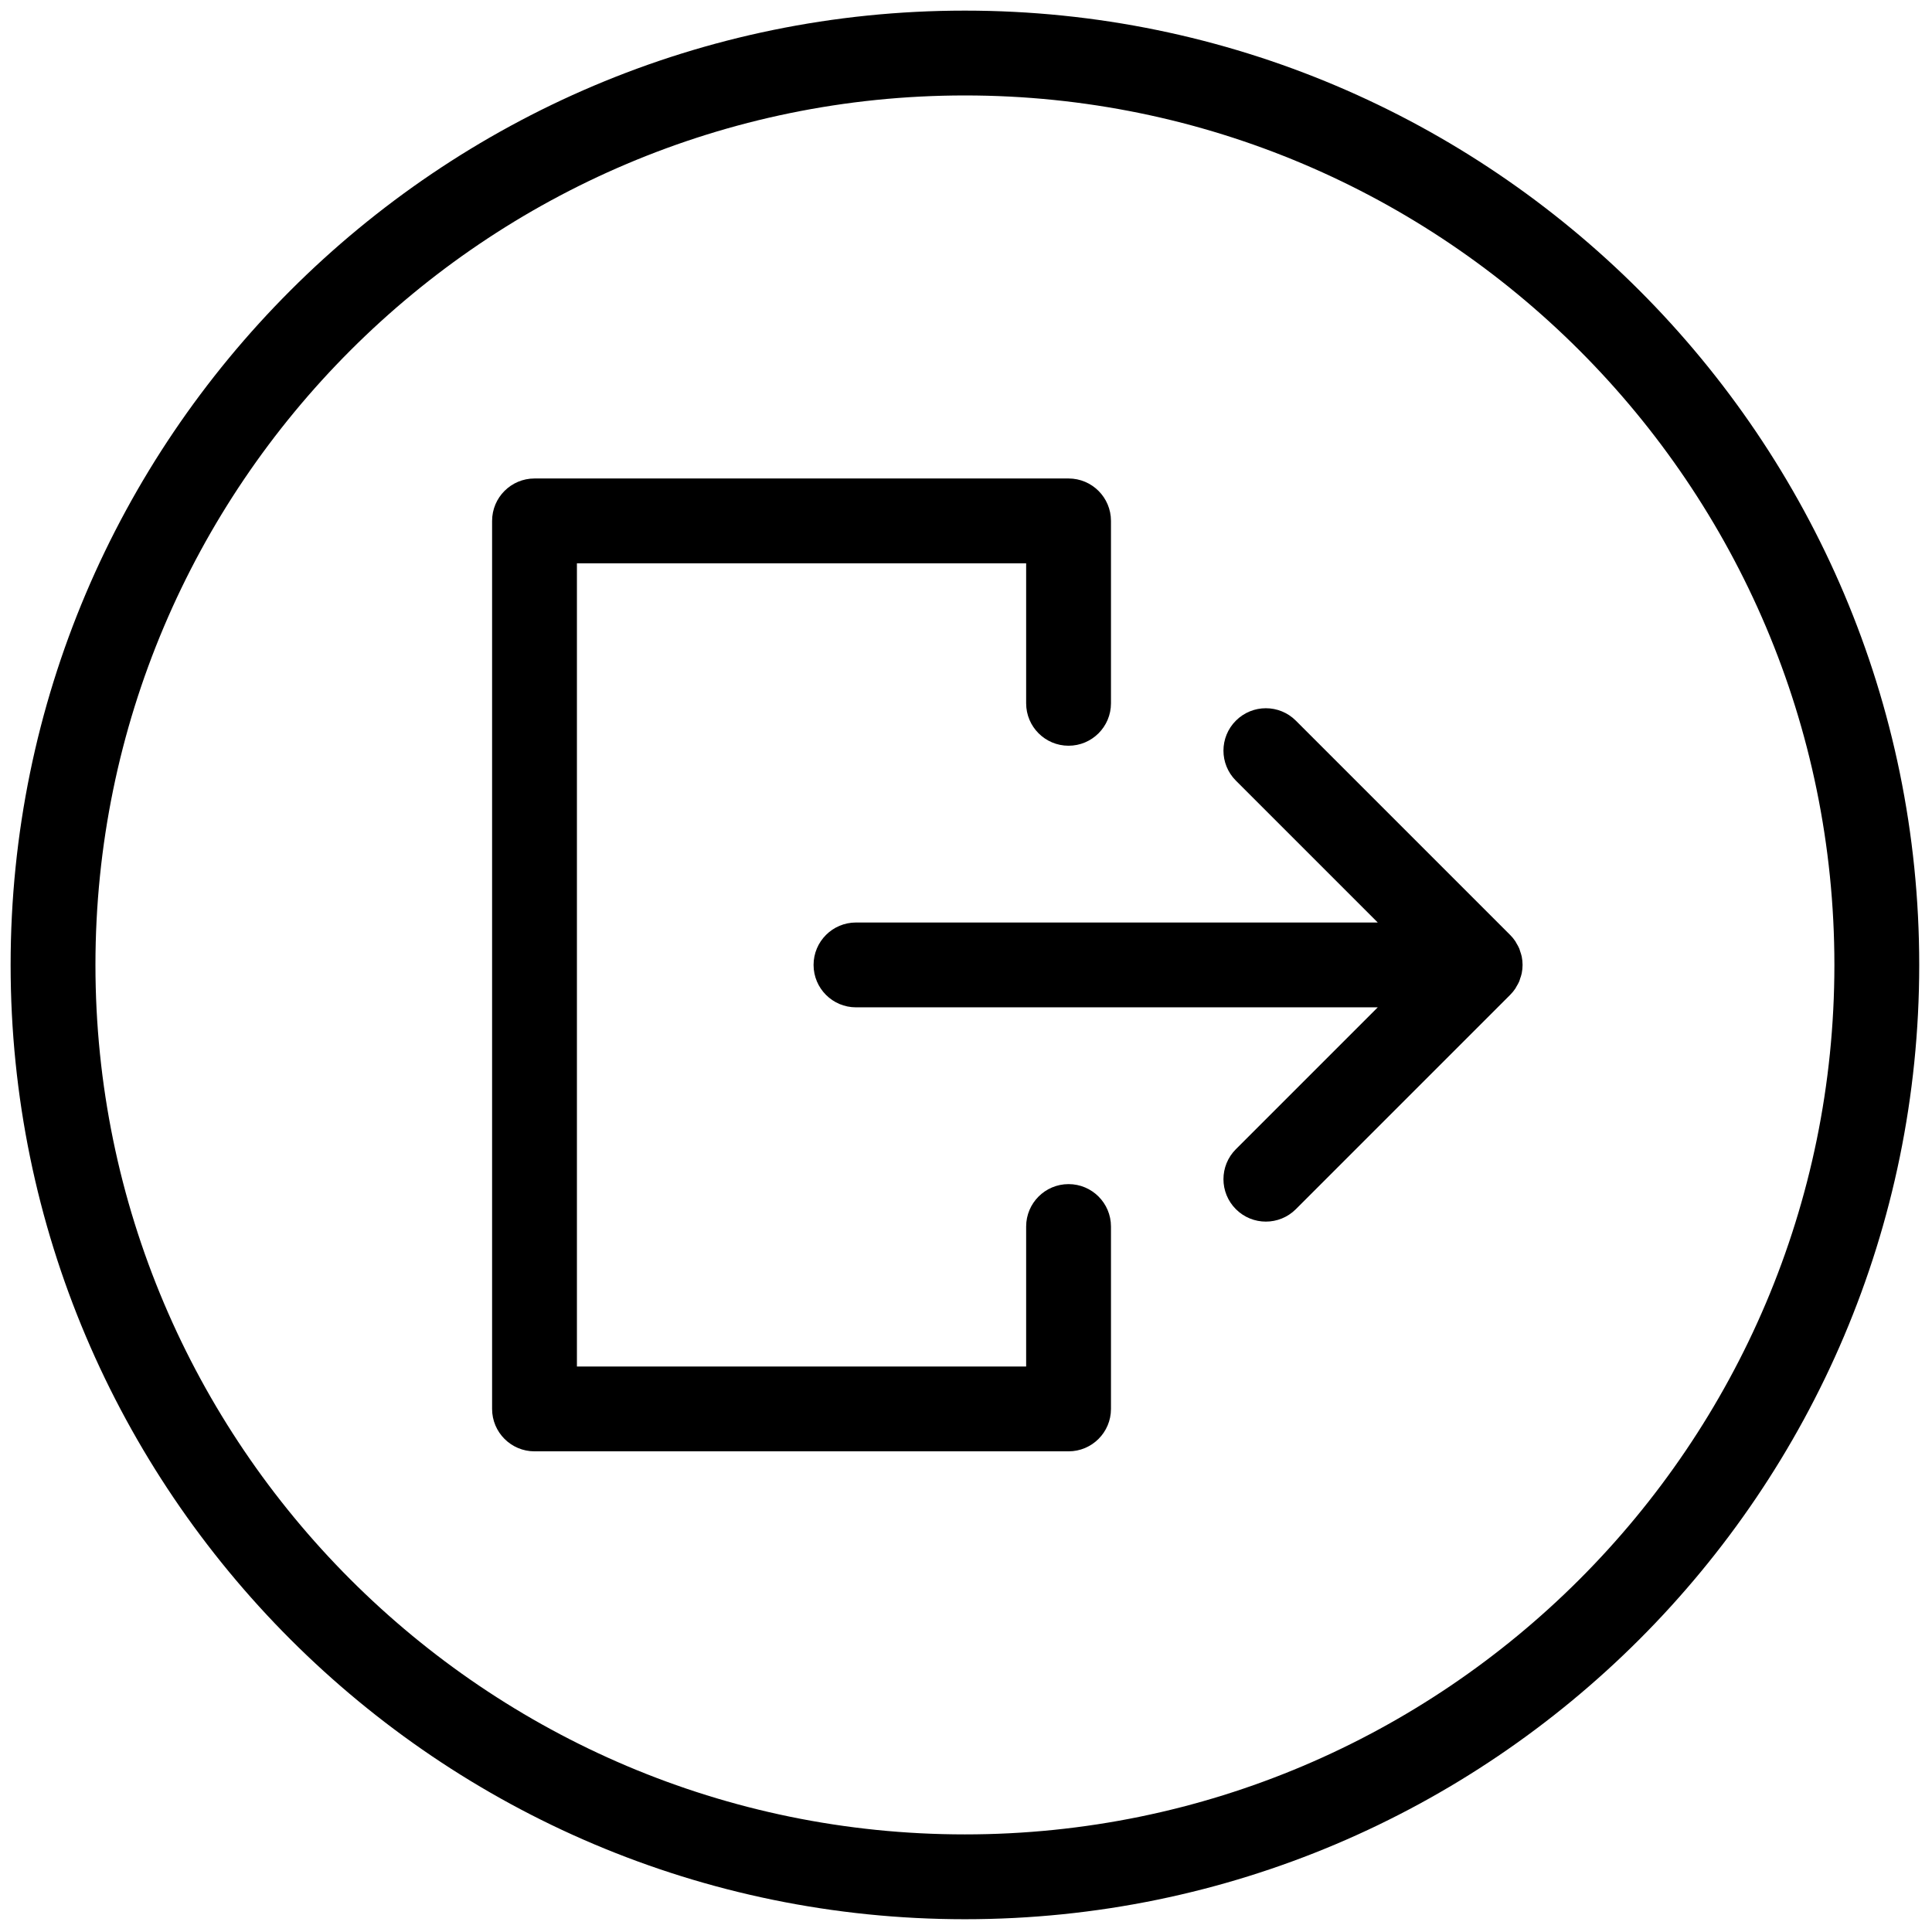 <svg xmlns="http://www.w3.org/2000/svg" xmlns:xlink="http://www.w3.org/1999/xlink" version="1.1" width="28" height="28" viewBox="0 0 256 256" xml:space="preserve">

<defs>
</defs>
<g style="stroke: none; stroke-width: 0; stroke-dasharray: none; stroke-linecap: butt; stroke-linejoin: miter; stroke-miterlimit: 10; fill: none; fill-rule: nonzero; opacity: 1;" transform="translate(1.407 1.407) scale(2.81 2.81)" >
	<path d="M 71.142 45.768 c 0.016 -0.038 0.023 -0.079 0.037 -0.118 c 0.029 -0.084 0.06 -0.166 0.077 -0.255 c 0.026 -0.129 0.04 -0.262 0.04 -0.395 s -0.014 -0.266 -0.04 -0.395 c -0.018 -0.088 -0.049 -0.171 -0.077 -0.255 c -0.014 -0.039 -0.021 -0.08 -0.037 -0.118 c -0.038 -0.091 -0.088 -0.176 -0.138 -0.259 c -0.016 -0.027 -0.028 -0.058 -0.046 -0.084 c -0.073 -0.109 -0.156 -0.211 -0.249 -0.303 L 60.605 33.482 c -0.781 -0.781 -2.047 -0.781 -2.828 0 c -0.781 0.781 -0.781 2.047 0 2.828 l 6.69 6.69 H 39.863 c -1.104 0 -2 0.896 -2 2 s 0.896 2 2 2 h 24.604 l -6.69 6.69 c -0.781 0.781 -0.781 2.047 0 2.828 c 0.391 0.391 0.902 0.586 1.414 0.586 s 1.023 -0.195 1.414 -0.586 l 10.103 -10.103 c 0.093 -0.092 0.176 -0.194 0.249 -0.303 c 0.018 -0.027 0.029 -0.057 0.046 -0.084 C 71.054 45.944 71.104 45.86 71.142 45.768 z" style="stroke: none; stroke-width: 1; stroke-dasharray: none; stroke-linecap: butt; stroke-linejoin: miter; stroke-miterlimit: 10; fill: rgb(0,0,0); fill-rule: nonzero; opacity: 1;" transform=" matrix(1 0 0 1 0 0) " stroke-linecap="round" />
	<path d="M 49.887 55.336 c -1.104 0 -2 0.896 -2 2 v 6.602 H 26.704 V 26.062 h 21.183 v 6.602 c 0 1.104 0.896 2 2 2 s 2 -0.896 2 -2 v -8.602 c 0 -1.104 -0.896 -2 -2 -2 H 24.704 c -1.104 0 -2 0.896 -2 2 v 41.875 c 0 1.104 0.896 2 2 2 h 25.183 c 1.104 0 2 -0.896 2 -2 v -8.602 C 51.887 56.231 50.991 55.336 49.887 55.336 z" style="stroke: none; stroke-width: 1; stroke-dasharray: none; stroke-linecap: butt; stroke-linejoin: miter; stroke-miterlimit: 10; fill: rgb(0,0,0); fill-rule: nonzero; opacity: 1;" transform=" matrix(1 0 0 1 0 0) " stroke-linecap="round" />
	<path d="M 45 0 C 20.187 0 0 20.187 0 45 c 0 24.813 20.187 45 45 45 c 24.813 0 45 -20.187 45 -45 C 90 20.187 69.813 0 45 0 z M 45 86 C 22.393 86 4 67.607 4 45 S 22.393 4 45 4 s 41 18.393 41 41 S 67.607 86 45 86 z" style="stroke: none; stroke-width: 1; stroke-dasharray: none; stroke-linecap: butt; stroke-linejoin: miter; stroke-miterlimit: 10; fill: rgb(0,0,0); fill-rule: nonzero; opacity: 1;" transform=" matrix(1 0 0 1 0 0) " stroke-linecap="round" />
</g>
</svg>